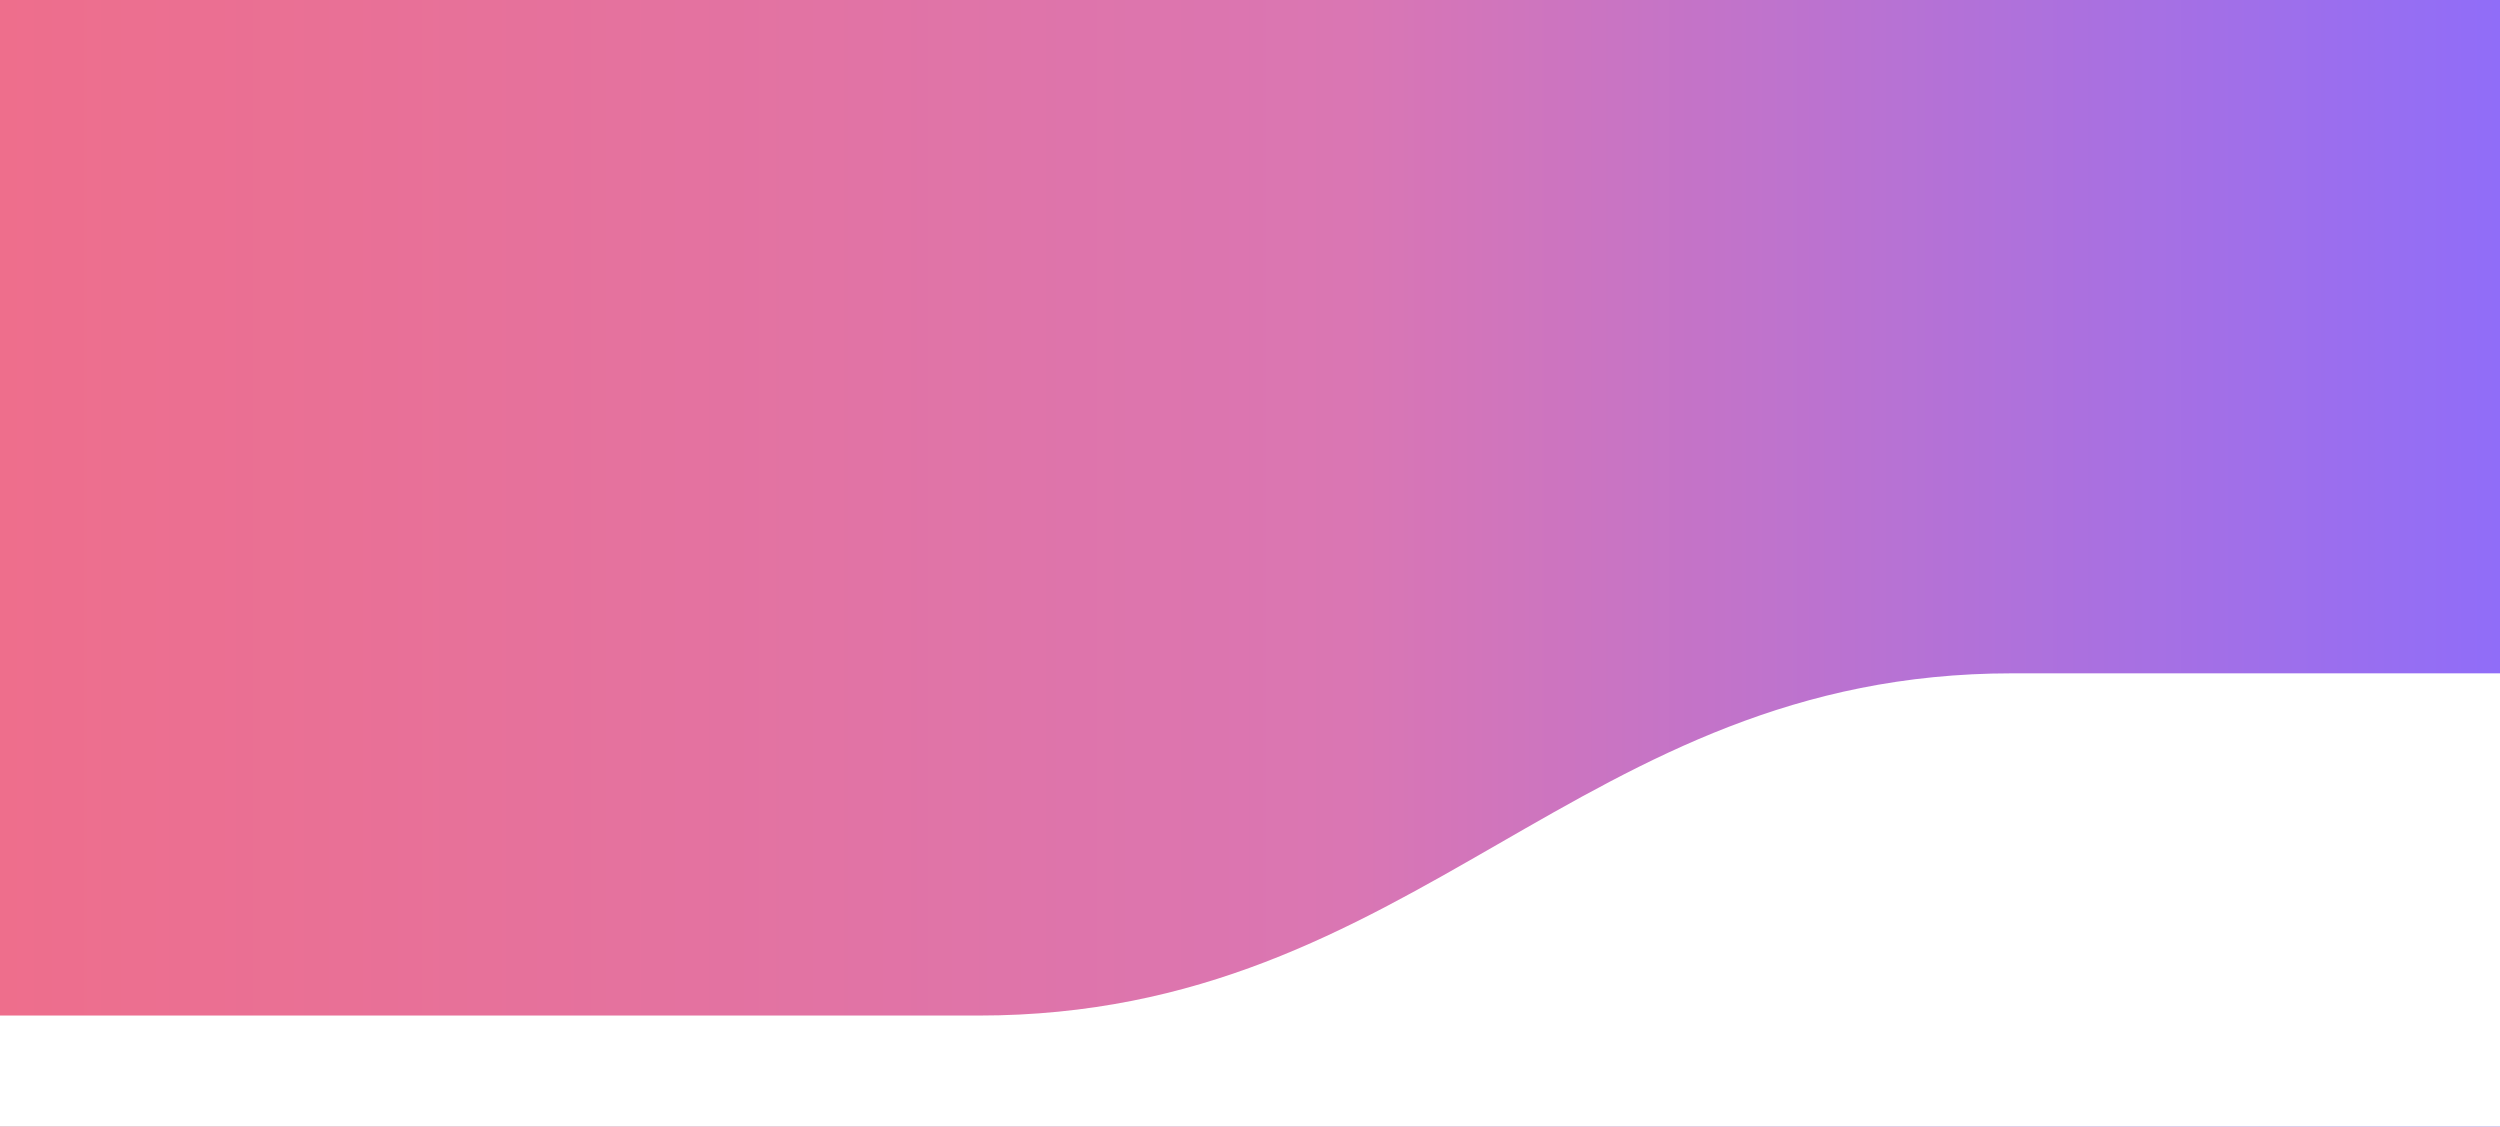 <svg width="375" height="169" viewBox="0 0 375 169" fill="none" xmlns="http://www.w3.org/2000/svg">
<rect x="0" y="0" width="375" height="169" fill="#333333" stroke="none"/>
<rect width="375" height="169" fill="url(#paint0_linear)"/>
<path fill-rule="evenodd" clip-rule="evenodd" d="M72.365 152.333C72.365 152.333 80.576 152.333 146.79 152.333C213.004 152.333 236.448 101 301.801 101C367.153 101 376 101 376 101V169L0 169V152.333H72.365Z" fill="white"/>
<defs>
<linearGradient id="paint0_linear" x1="0" y1="169" x2="375" y2="169" gradientUnits="userSpaceOnUse">
<stop stop-color="#EE6E8C"/>
<stop offset="0.54" stop-color="#DA76B3"/>
<stop offset="1" stop-color="#906DF8"/>
</linearGradient>
</defs>
</svg>
